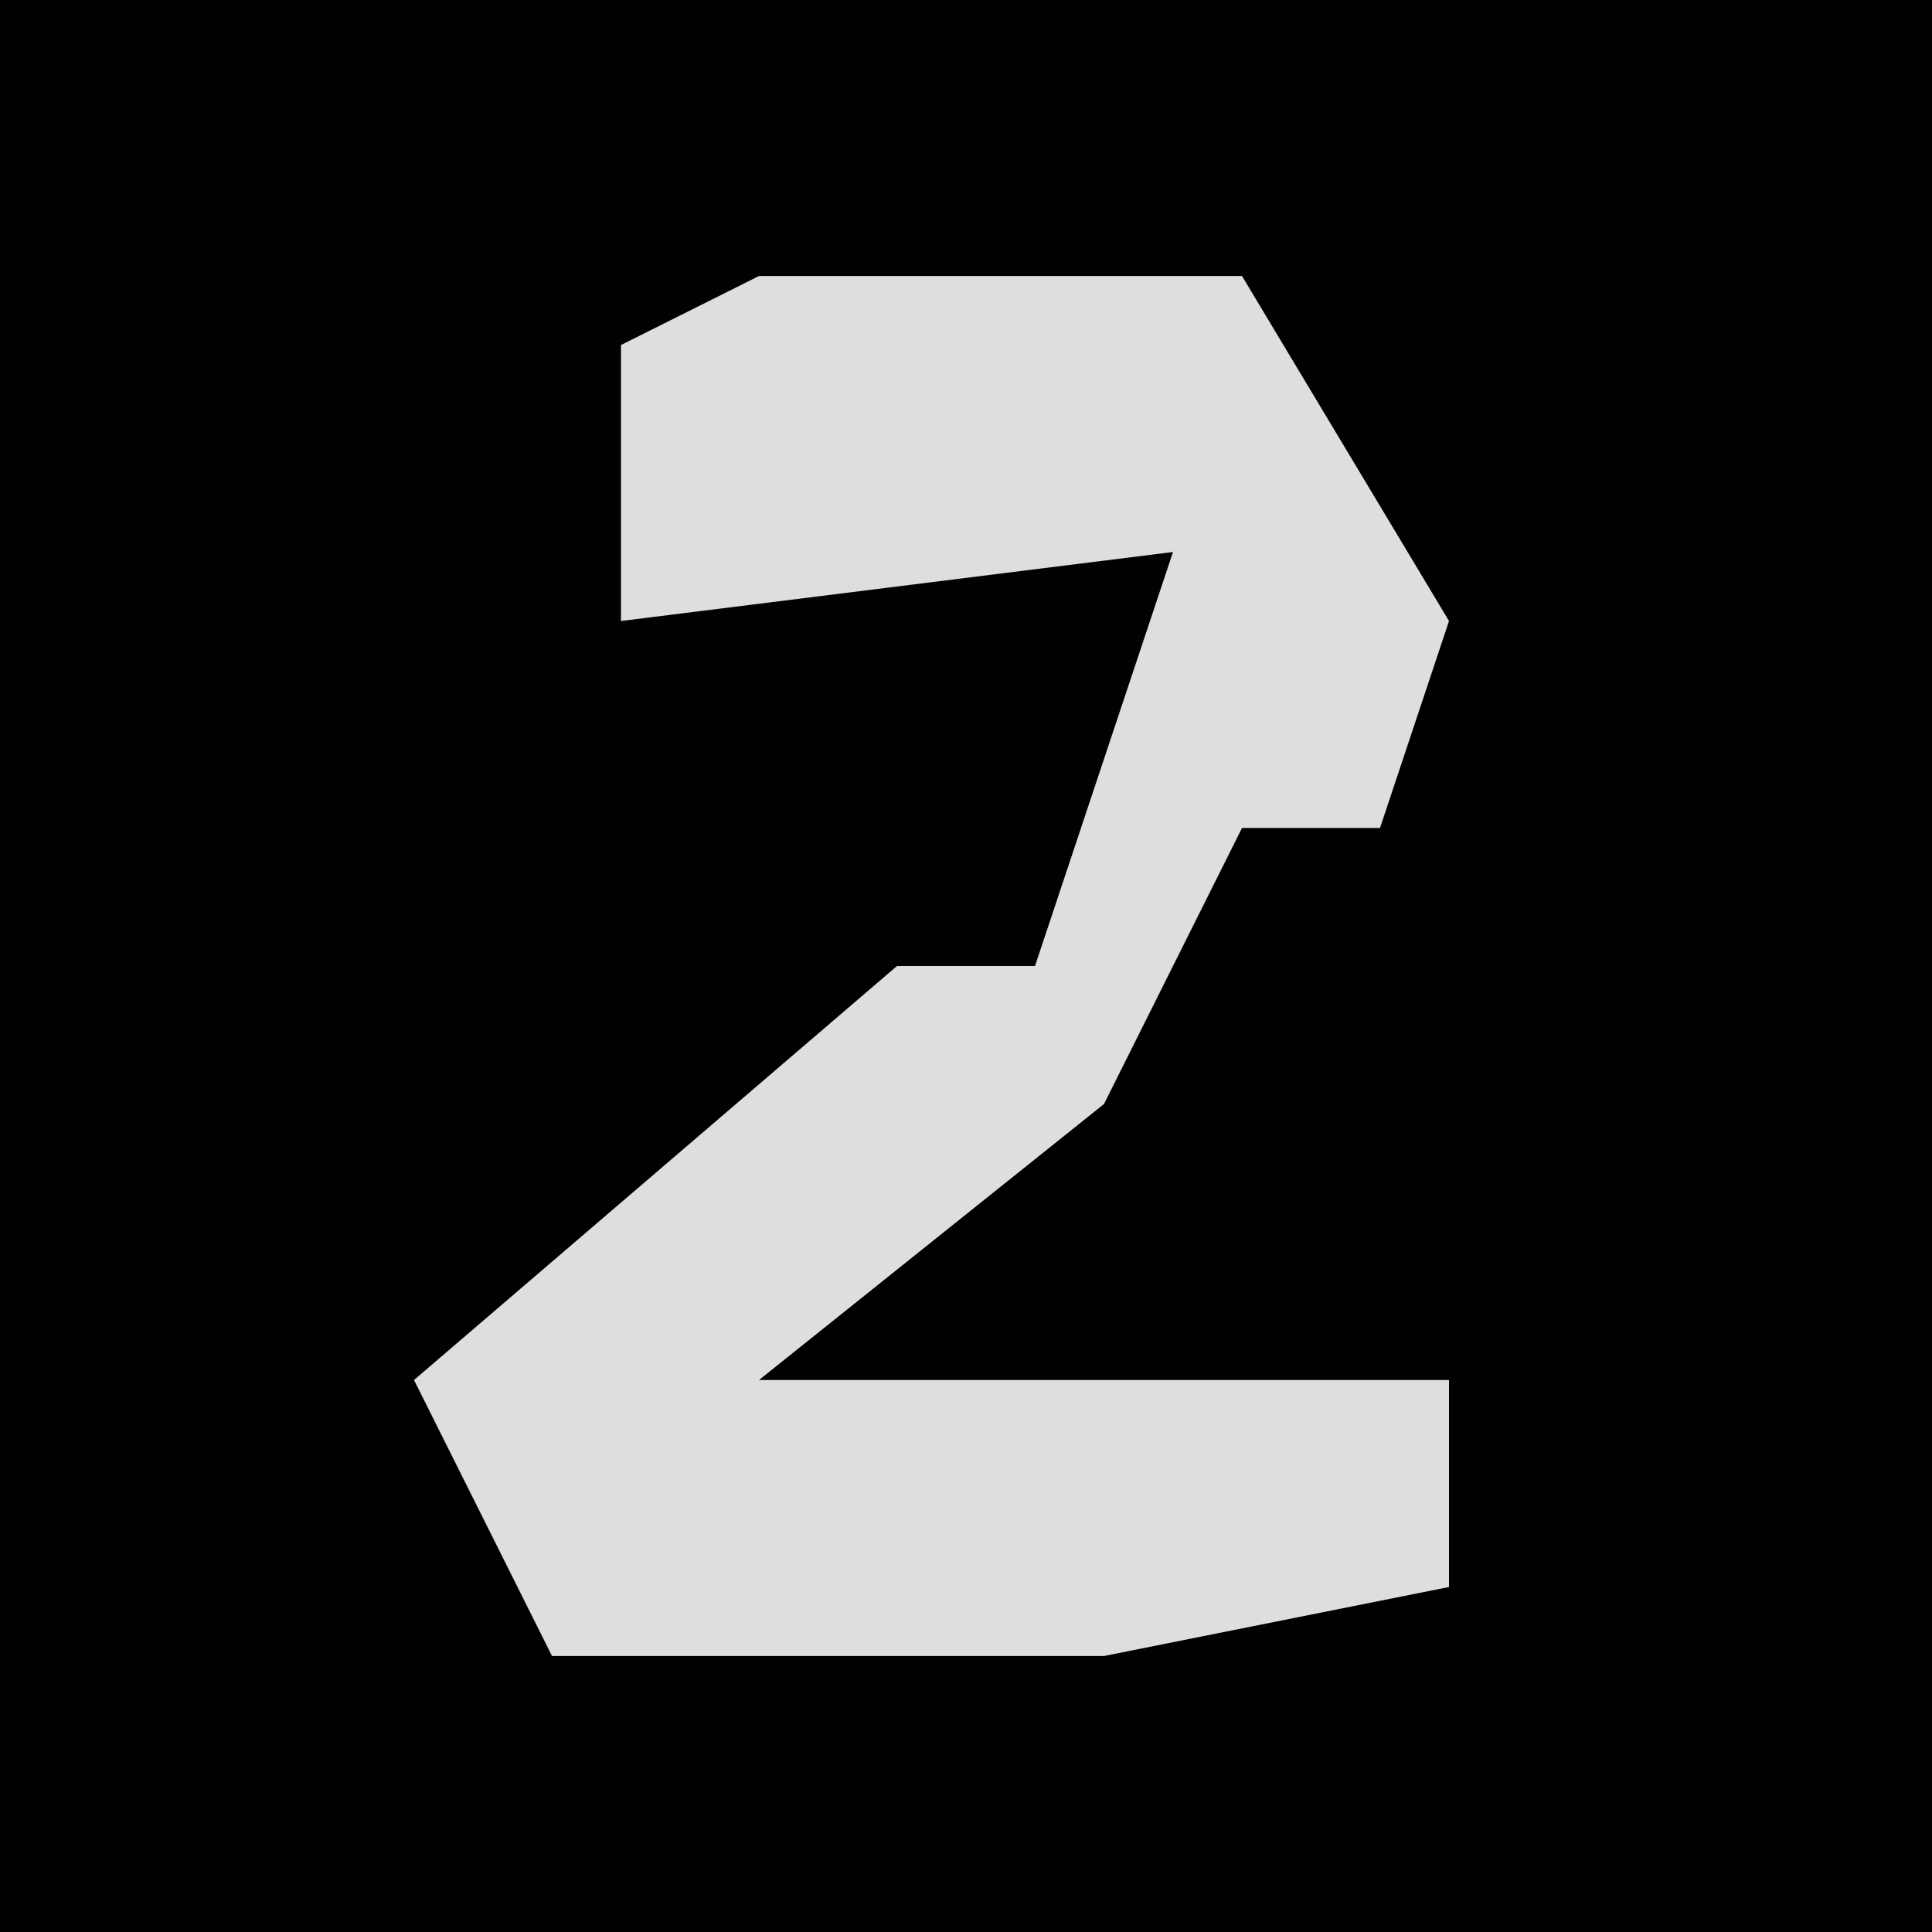 <?xml version="1.0" encoding="UTF-8"?>
<svg version="1.1" xmlns="http://www.w3.org/2000/svg" width="28" height="28">
<path d="M0,0 L28,0 L28,28 L0,28 Z " fill="#010101" transform="translate(0,0)"/>
<path d="M0,0 L7,0 L10,5 L9,8 L7,8 L5,12 L0,16 L10,16 L10,19 L5,20 L-3,20 L-5,16 L2,10 L4,10 L6,4 L-2,5 L-2,1 Z " fill="#DEDEDE" transform="translate(11,4)"/>
</svg>
